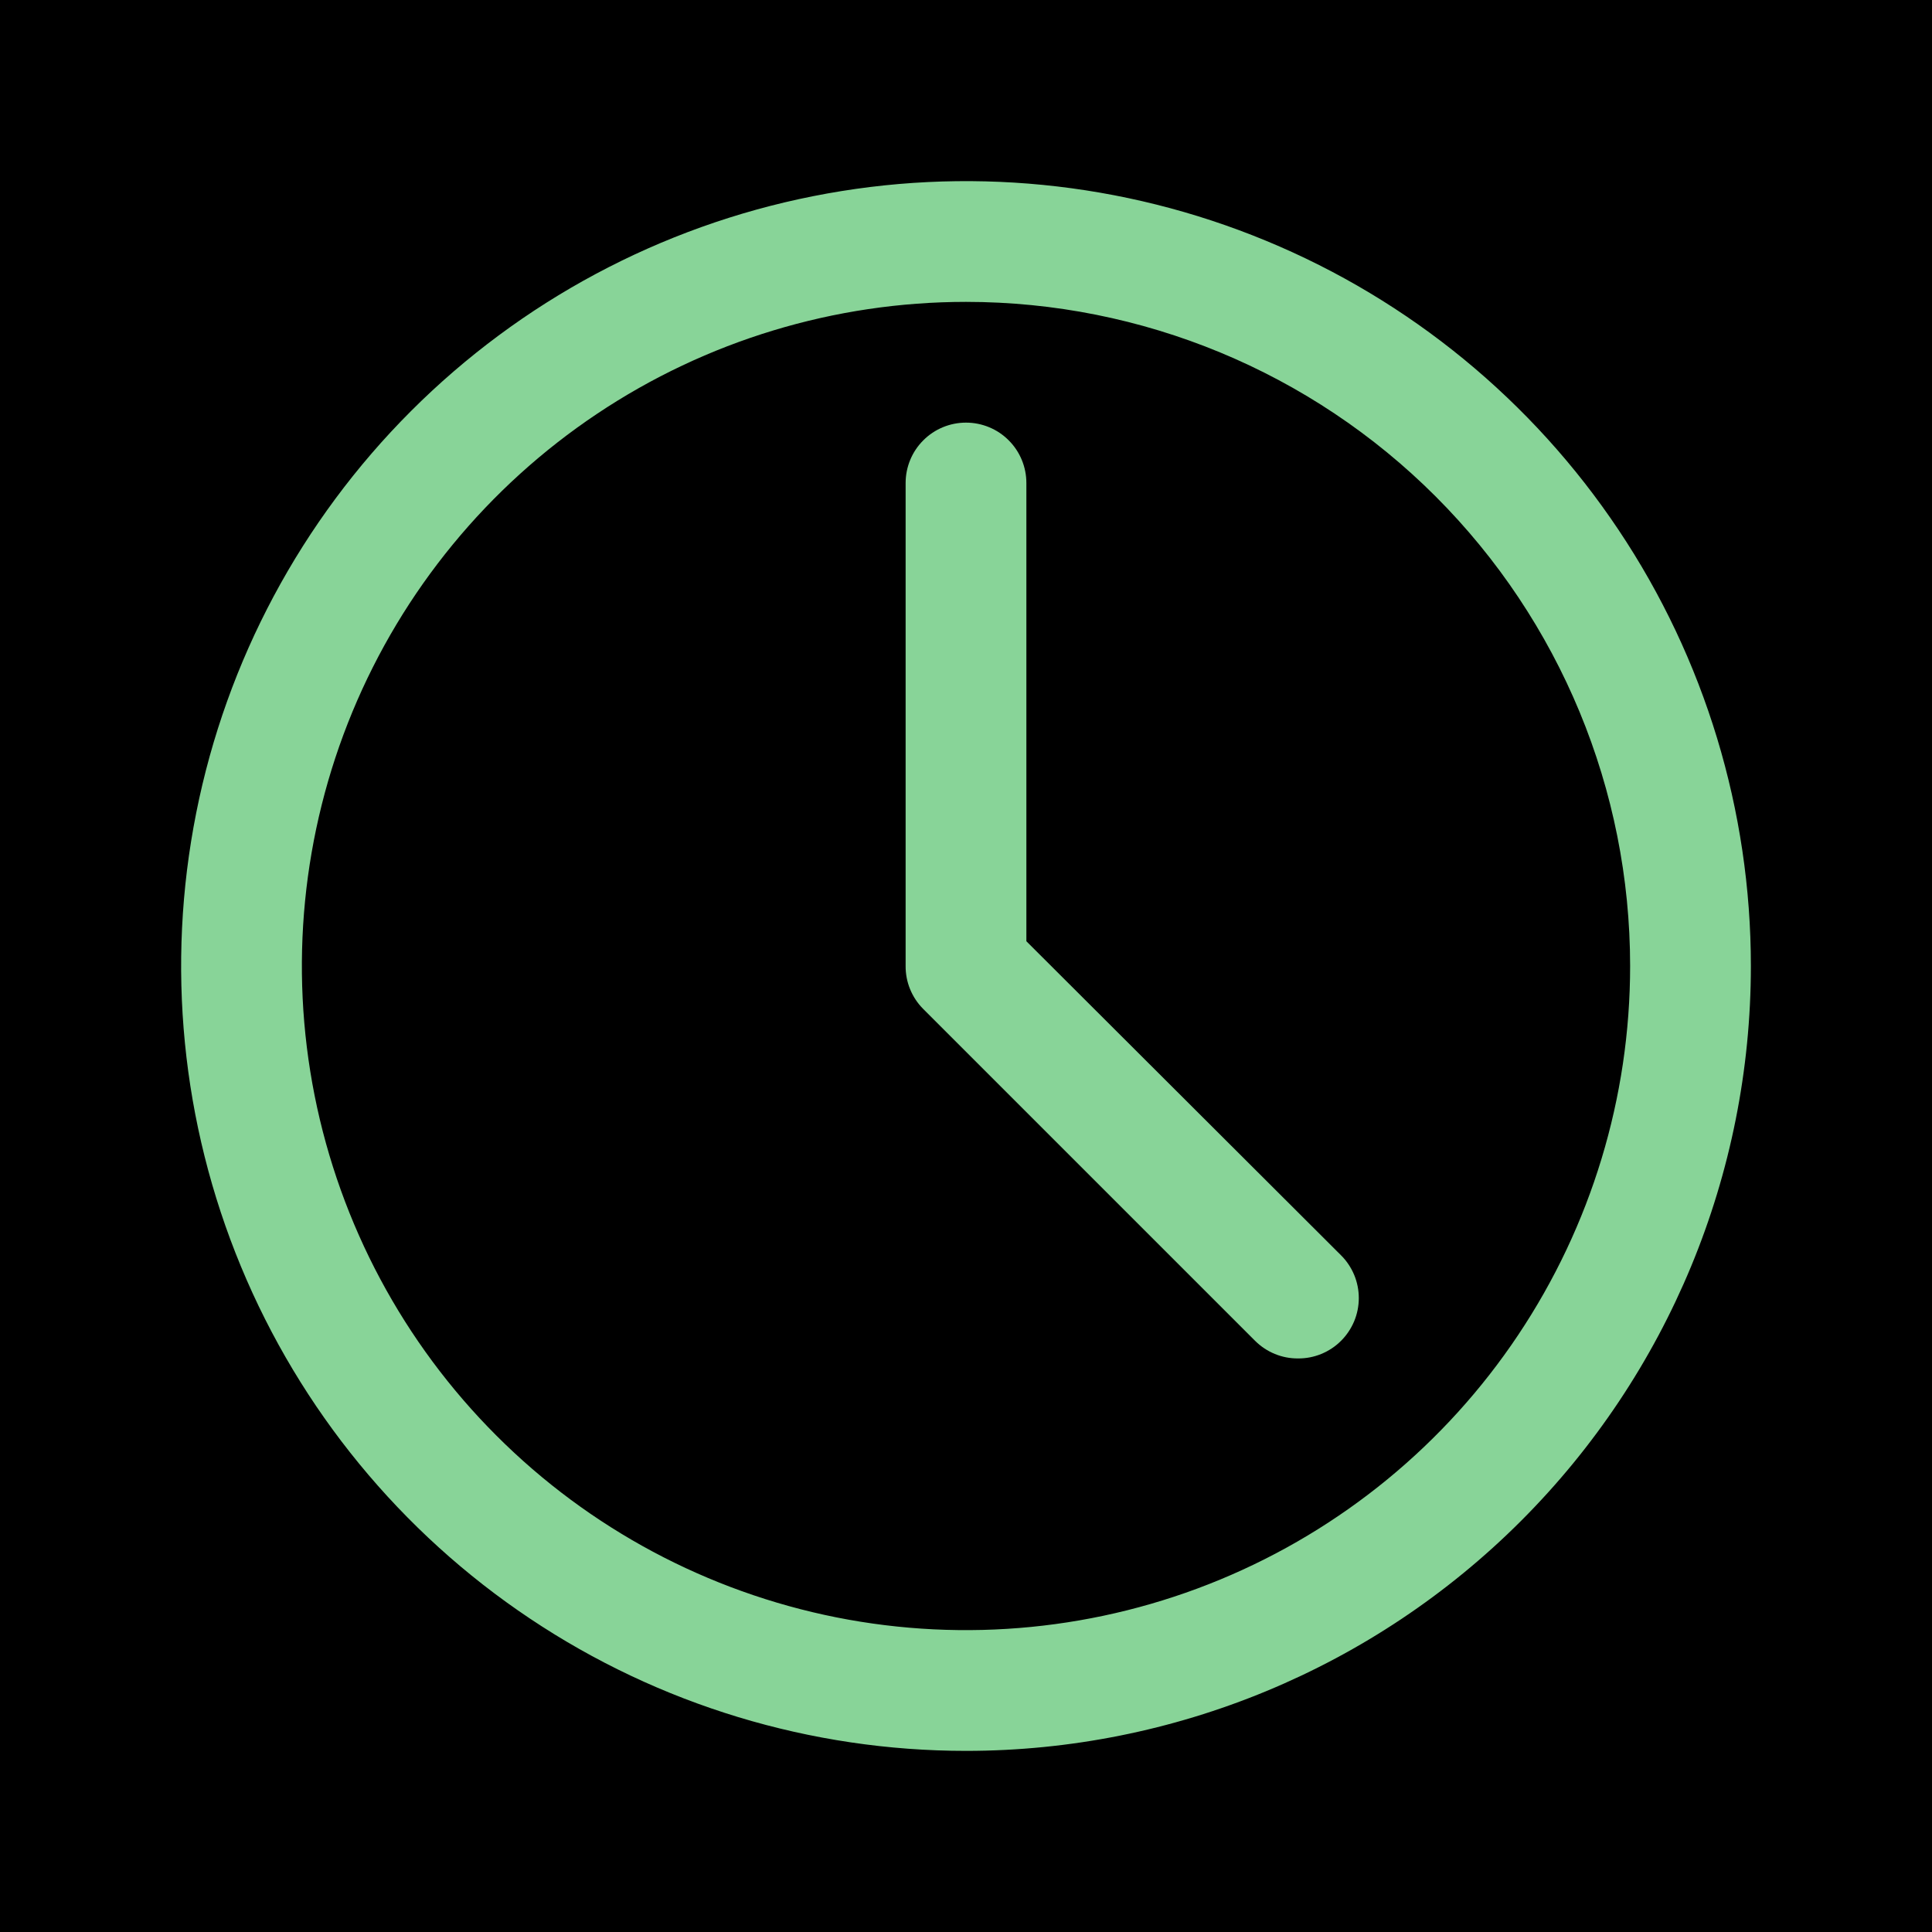 <svg width="32" height="32" viewBox="0 0 32 32" fill="none" xmlns="http://www.w3.org/2000/svg">
<g clip-path="url(#clip0_5_37)">
<rect width="32" height="32" fill="black"/>
<path d="M16 29C13.429 29 10.915 28.238 8.778 26.809C6.64 25.381 4.974 23.35 3.99 20.975C3.006 18.599 2.748 15.986 3.25 13.464C3.751 10.942 4.99 8.626 6.808 6.808C8.626 4.99 10.942 3.751 13.464 3.25C15.986 2.748 18.599 3.006 20.975 3.99C23.35 4.973 25.381 6.64 26.809 8.778C28.238 10.915 29 13.429 29 16C29 19.448 27.63 22.754 25.192 25.192C22.754 27.63 19.448 29 16 29ZM16 5C13.824 5 11.698 5.645 9.889 6.854C8.08 8.063 6.67 9.78 5.837 11.79C5.005 13.8 4.787 16.012 5.211 18.146C5.636 20.28 6.683 22.24 8.222 23.778C9.76 25.317 11.72 26.364 13.854 26.789C15.988 27.213 18.2 26.995 20.209 26.163C22.22 25.33 23.938 23.92 25.146 22.111C26.355 20.302 27 18.176 27 16C27 13.083 25.841 10.285 23.778 8.222C21.715 6.159 18.917 5 16 5Z" fill="#88D498"/>
<path d="M21.5 22.5C21.368 22.501 21.238 22.476 21.116 22.426C20.994 22.376 20.884 22.303 20.79 22.21L15.29 16.71C15.197 16.617 15.124 16.506 15.074 16.384C15.024 16.262 14.999 16.132 15 16V8C15 7.735 15.105 7.48 15.293 7.293C15.48 7.105 15.735 7 16 7C16.265 7 16.52 7.105 16.707 7.293C16.895 7.48 17 7.735 17 8V15.59L22.21 20.79C22.304 20.883 22.378 20.994 22.429 21.115C22.48 21.237 22.506 21.368 22.506 21.5C22.506 21.632 22.48 21.763 22.429 21.885C22.378 22.006 22.304 22.117 22.21 22.21C22.117 22.303 22.006 22.376 21.884 22.426C21.762 22.476 21.632 22.501 21.5 22.5Z" fill="#88D498"/>
</g>
<defs>
<clipPath id="clip0_5_37">
<rect width="32" height="32" fill="white"/>
</clipPath>
</defs>
</svg>
